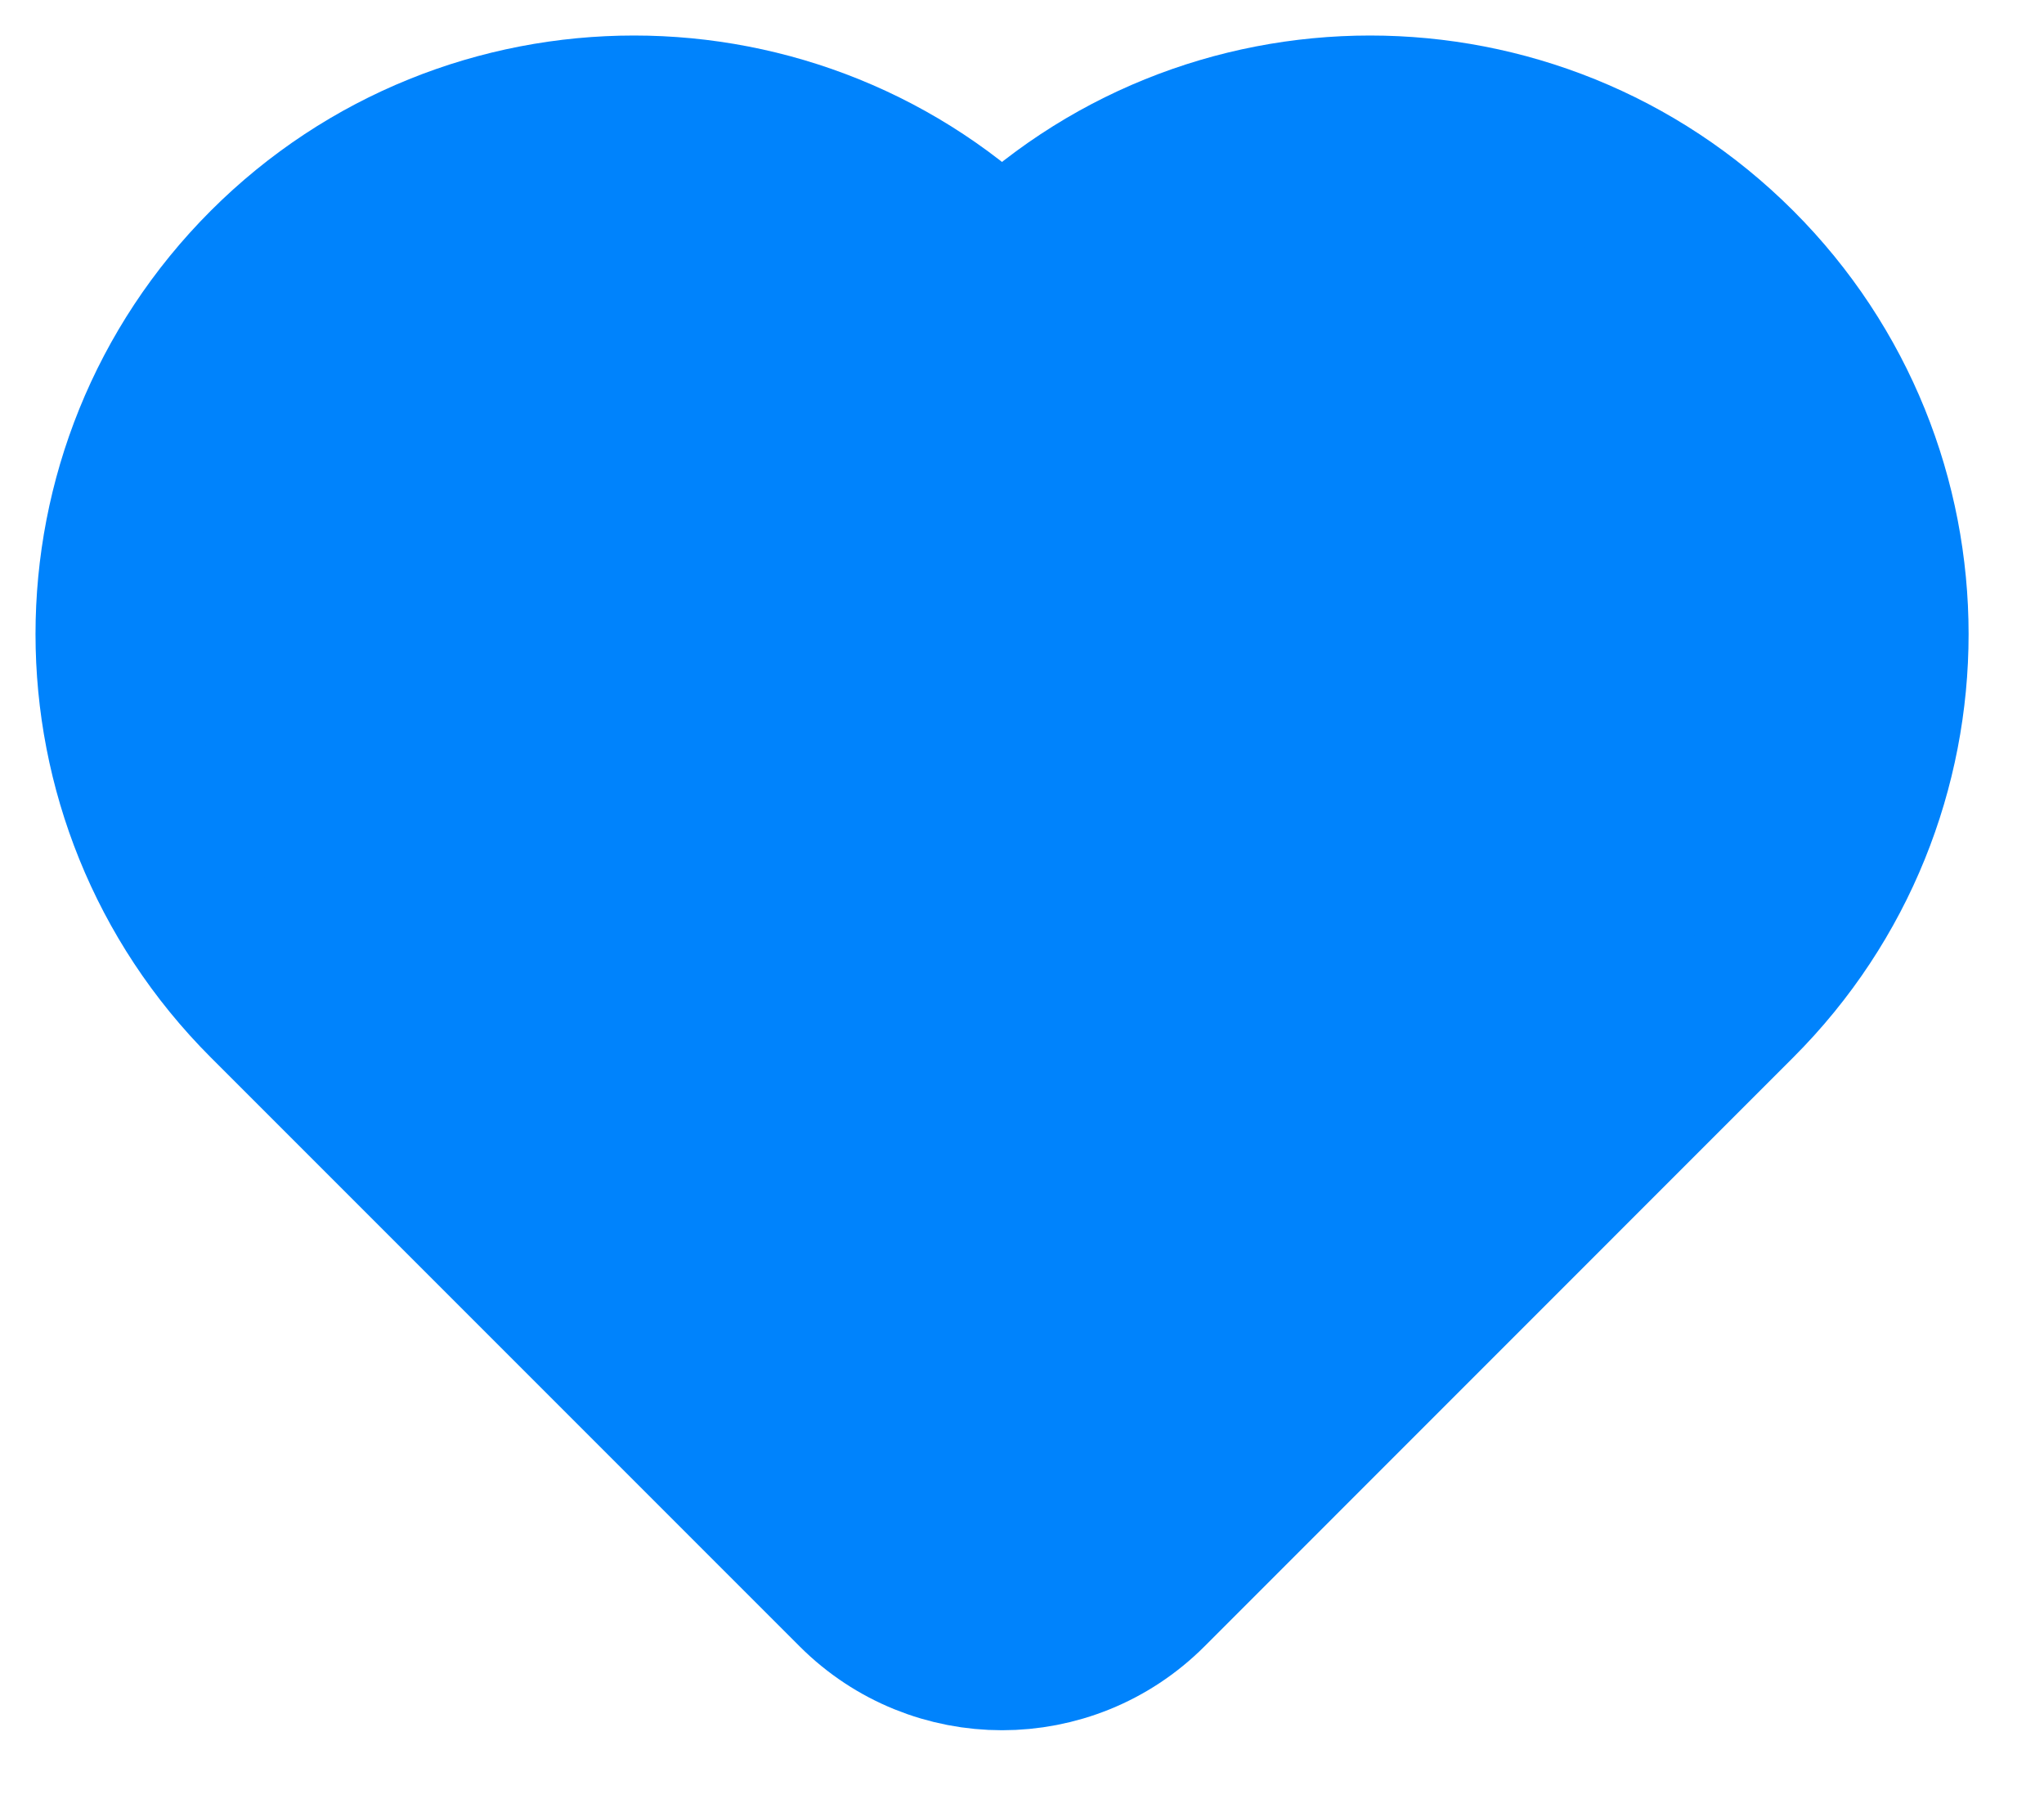 <svg width="18" height="16" viewBox="0 0 18 16" fill="none" xmlns="http://www.w3.org/2000/svg">
<path d="M15.306 8.824L10.121 14.01C9.405 14.726 8.244 14.726 7.528 14.01L2.342 8.824C0.553 7.034 0.553 4.132 2.342 2.342C4.132 0.553 7.034 0.553 8.824 2.342C10.614 0.553 13.516 0.553 15.306 2.342C17.096 4.132 17.096 7.034 15.306 8.824Z" fill="#0083FC" stroke="#0083FC" stroke-width="1.375" stroke-linecap="round" stroke-linejoin="round"/>
</svg>
